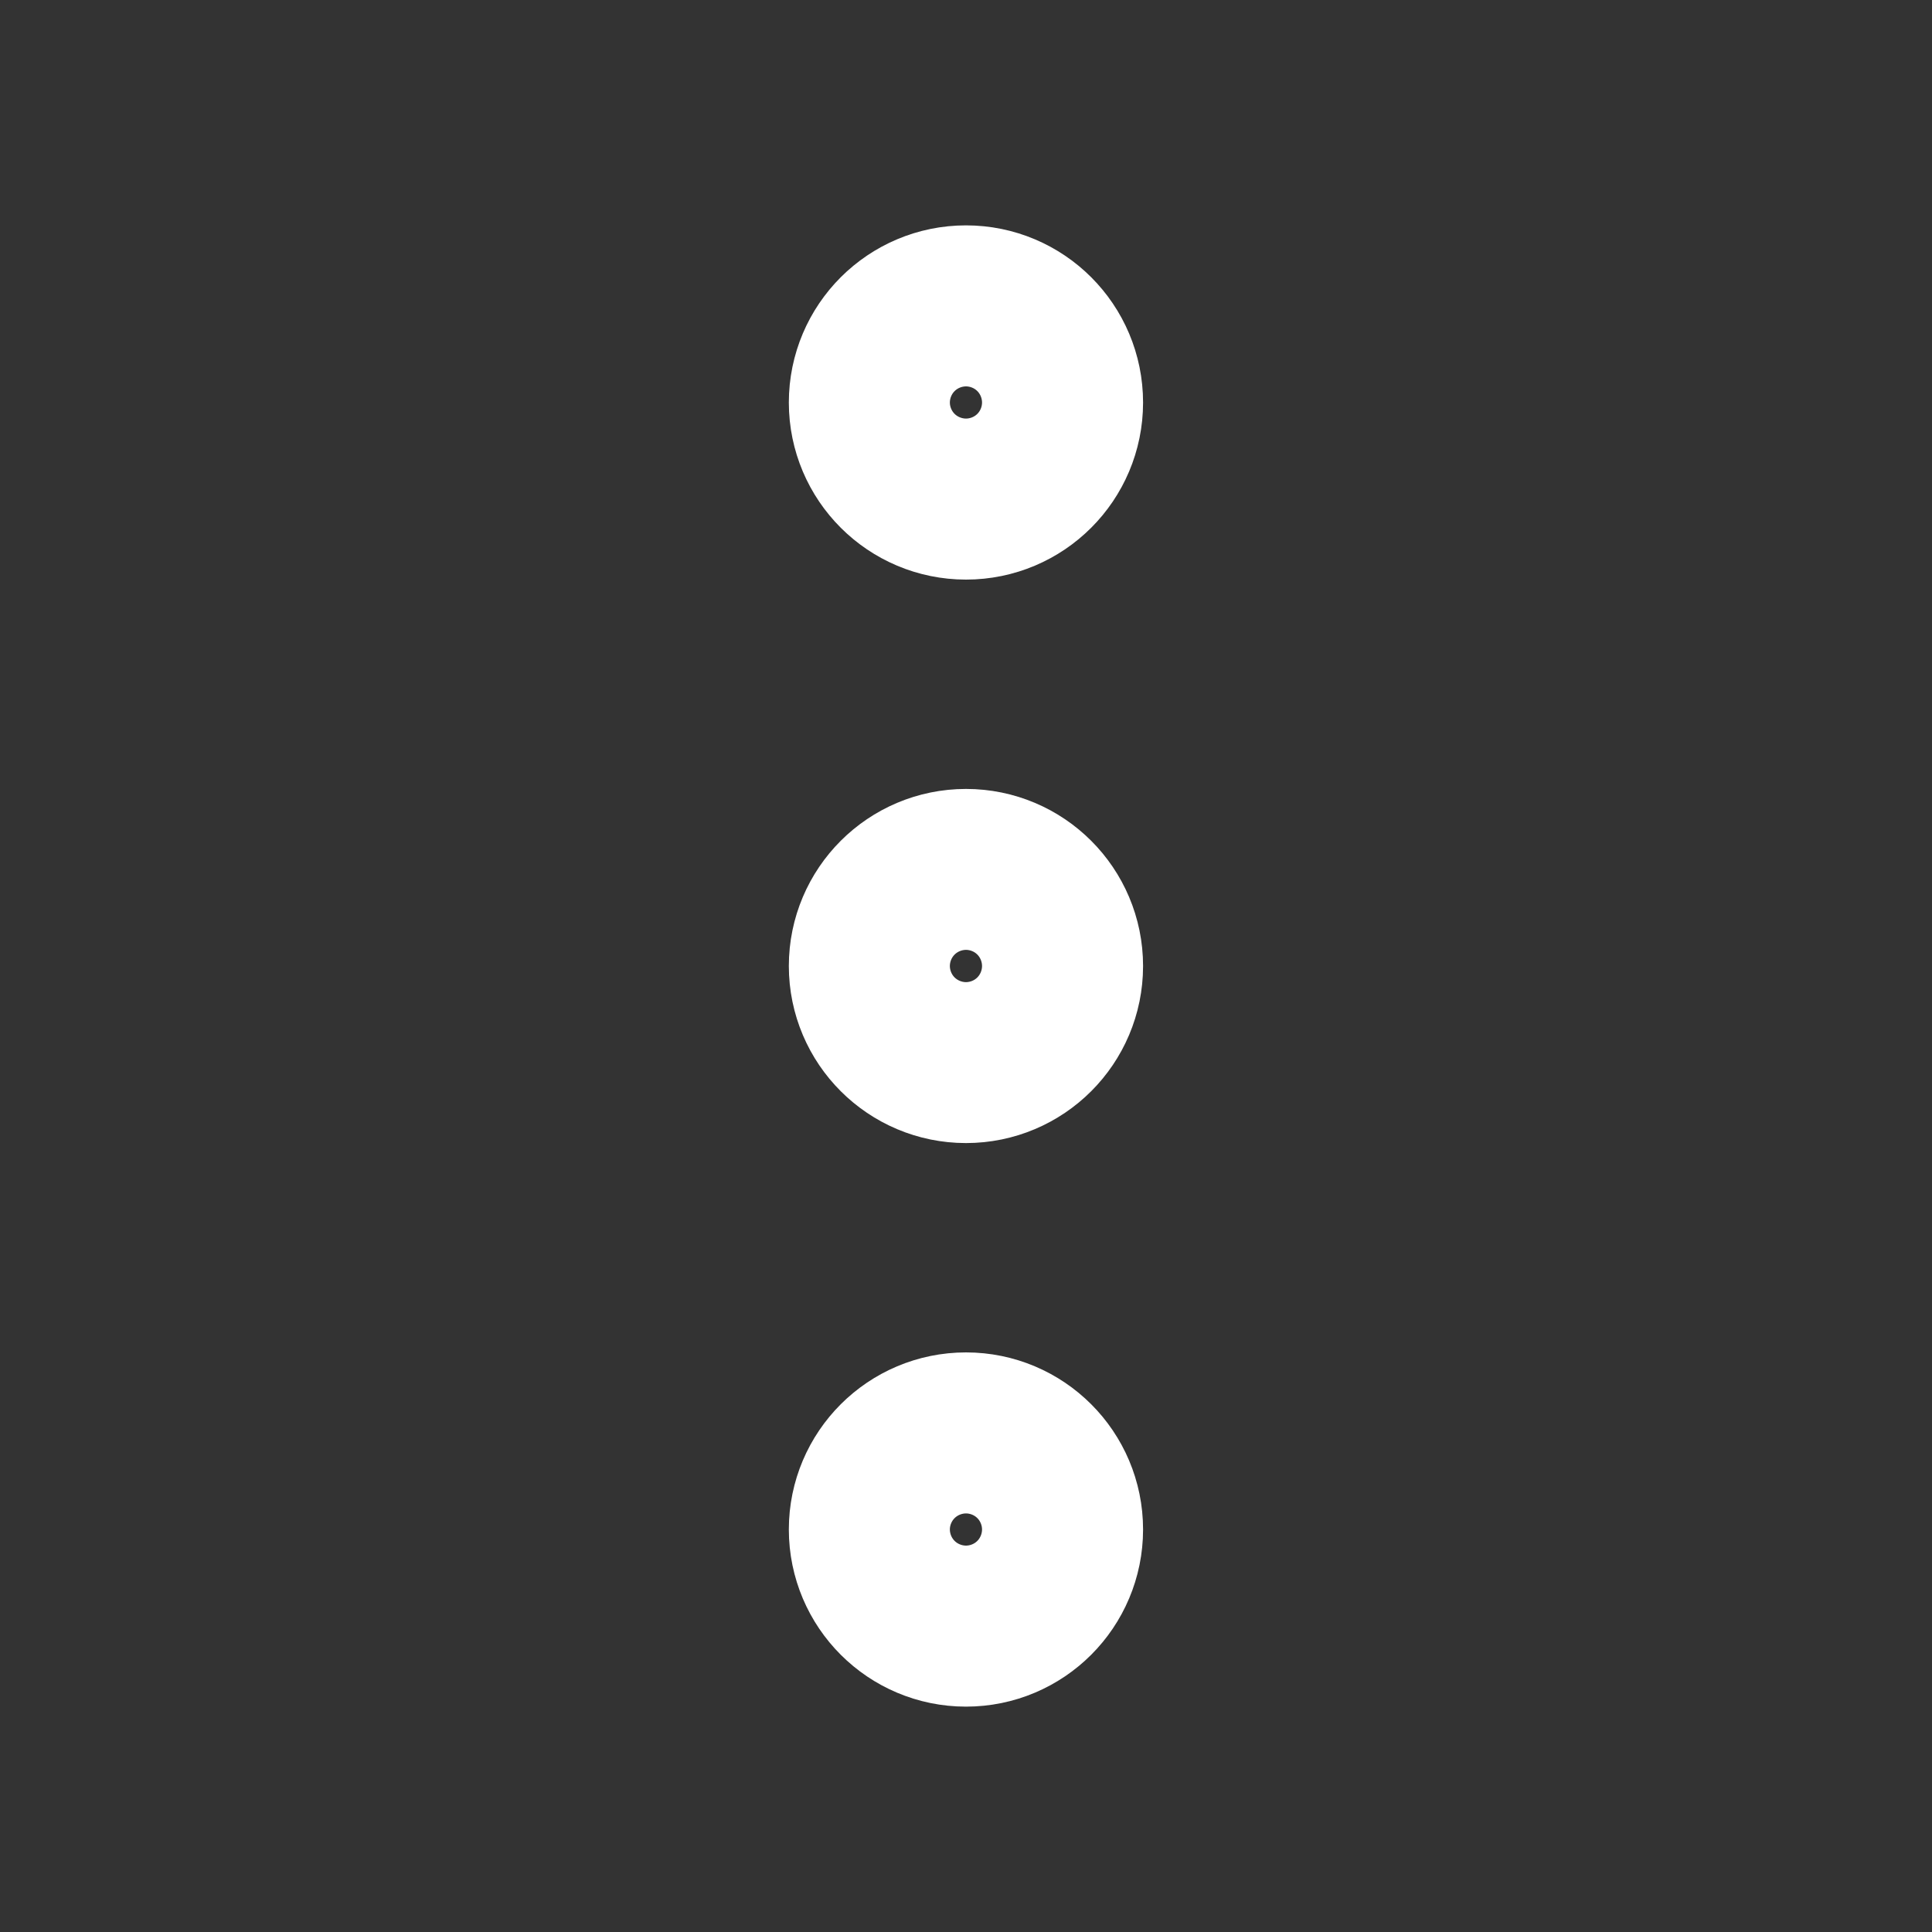 <svg width="20" height="20" viewBox="0 0 20 20" fill="none" xmlns="http://www.w3.org/2000/svg">
<rect x="0" y="0" width="20" height="20" fill="#333333" stroke="none"/>
<g id="more-vertical">
<path id="Vector" d="M10 10.833C10.46 10.833 10.833 10.46 10.833 10C10.833 9.54 10.46 9.167 10 9.167C9.54 9.167 9.166 9.54 9.166 10C9.166 10.46 9.54 10.833 10 10.833Z" stroke="white" stroke-width="2" stroke-linecap="round" stroke-linejoin="round"/>
<path id="Vector_2" d="M10 5C10.46 5 10.833 4.627 10.833 4.167C10.833 3.706 10.46 3.333 10 3.333C9.54 3.333 9.166 3.706 9.166 4.167C9.166 4.627 9.54 5 10 5Z" stroke="white" stroke-width="2" stroke-linecap="round" stroke-linejoin="round"/>
<path id="Vector_3" d="M10 16.667C10.46 16.667 10.833 16.294 10.833 15.833C10.833 15.373 10.46 15 10 15C9.54 15 9.166 15.373 9.166 15.833C9.166 16.294 9.54 16.667 10 16.667Z" stroke="white" stroke-width="2" stroke-linecap="round" stroke-linejoin="round"/>
</g>
</svg>
